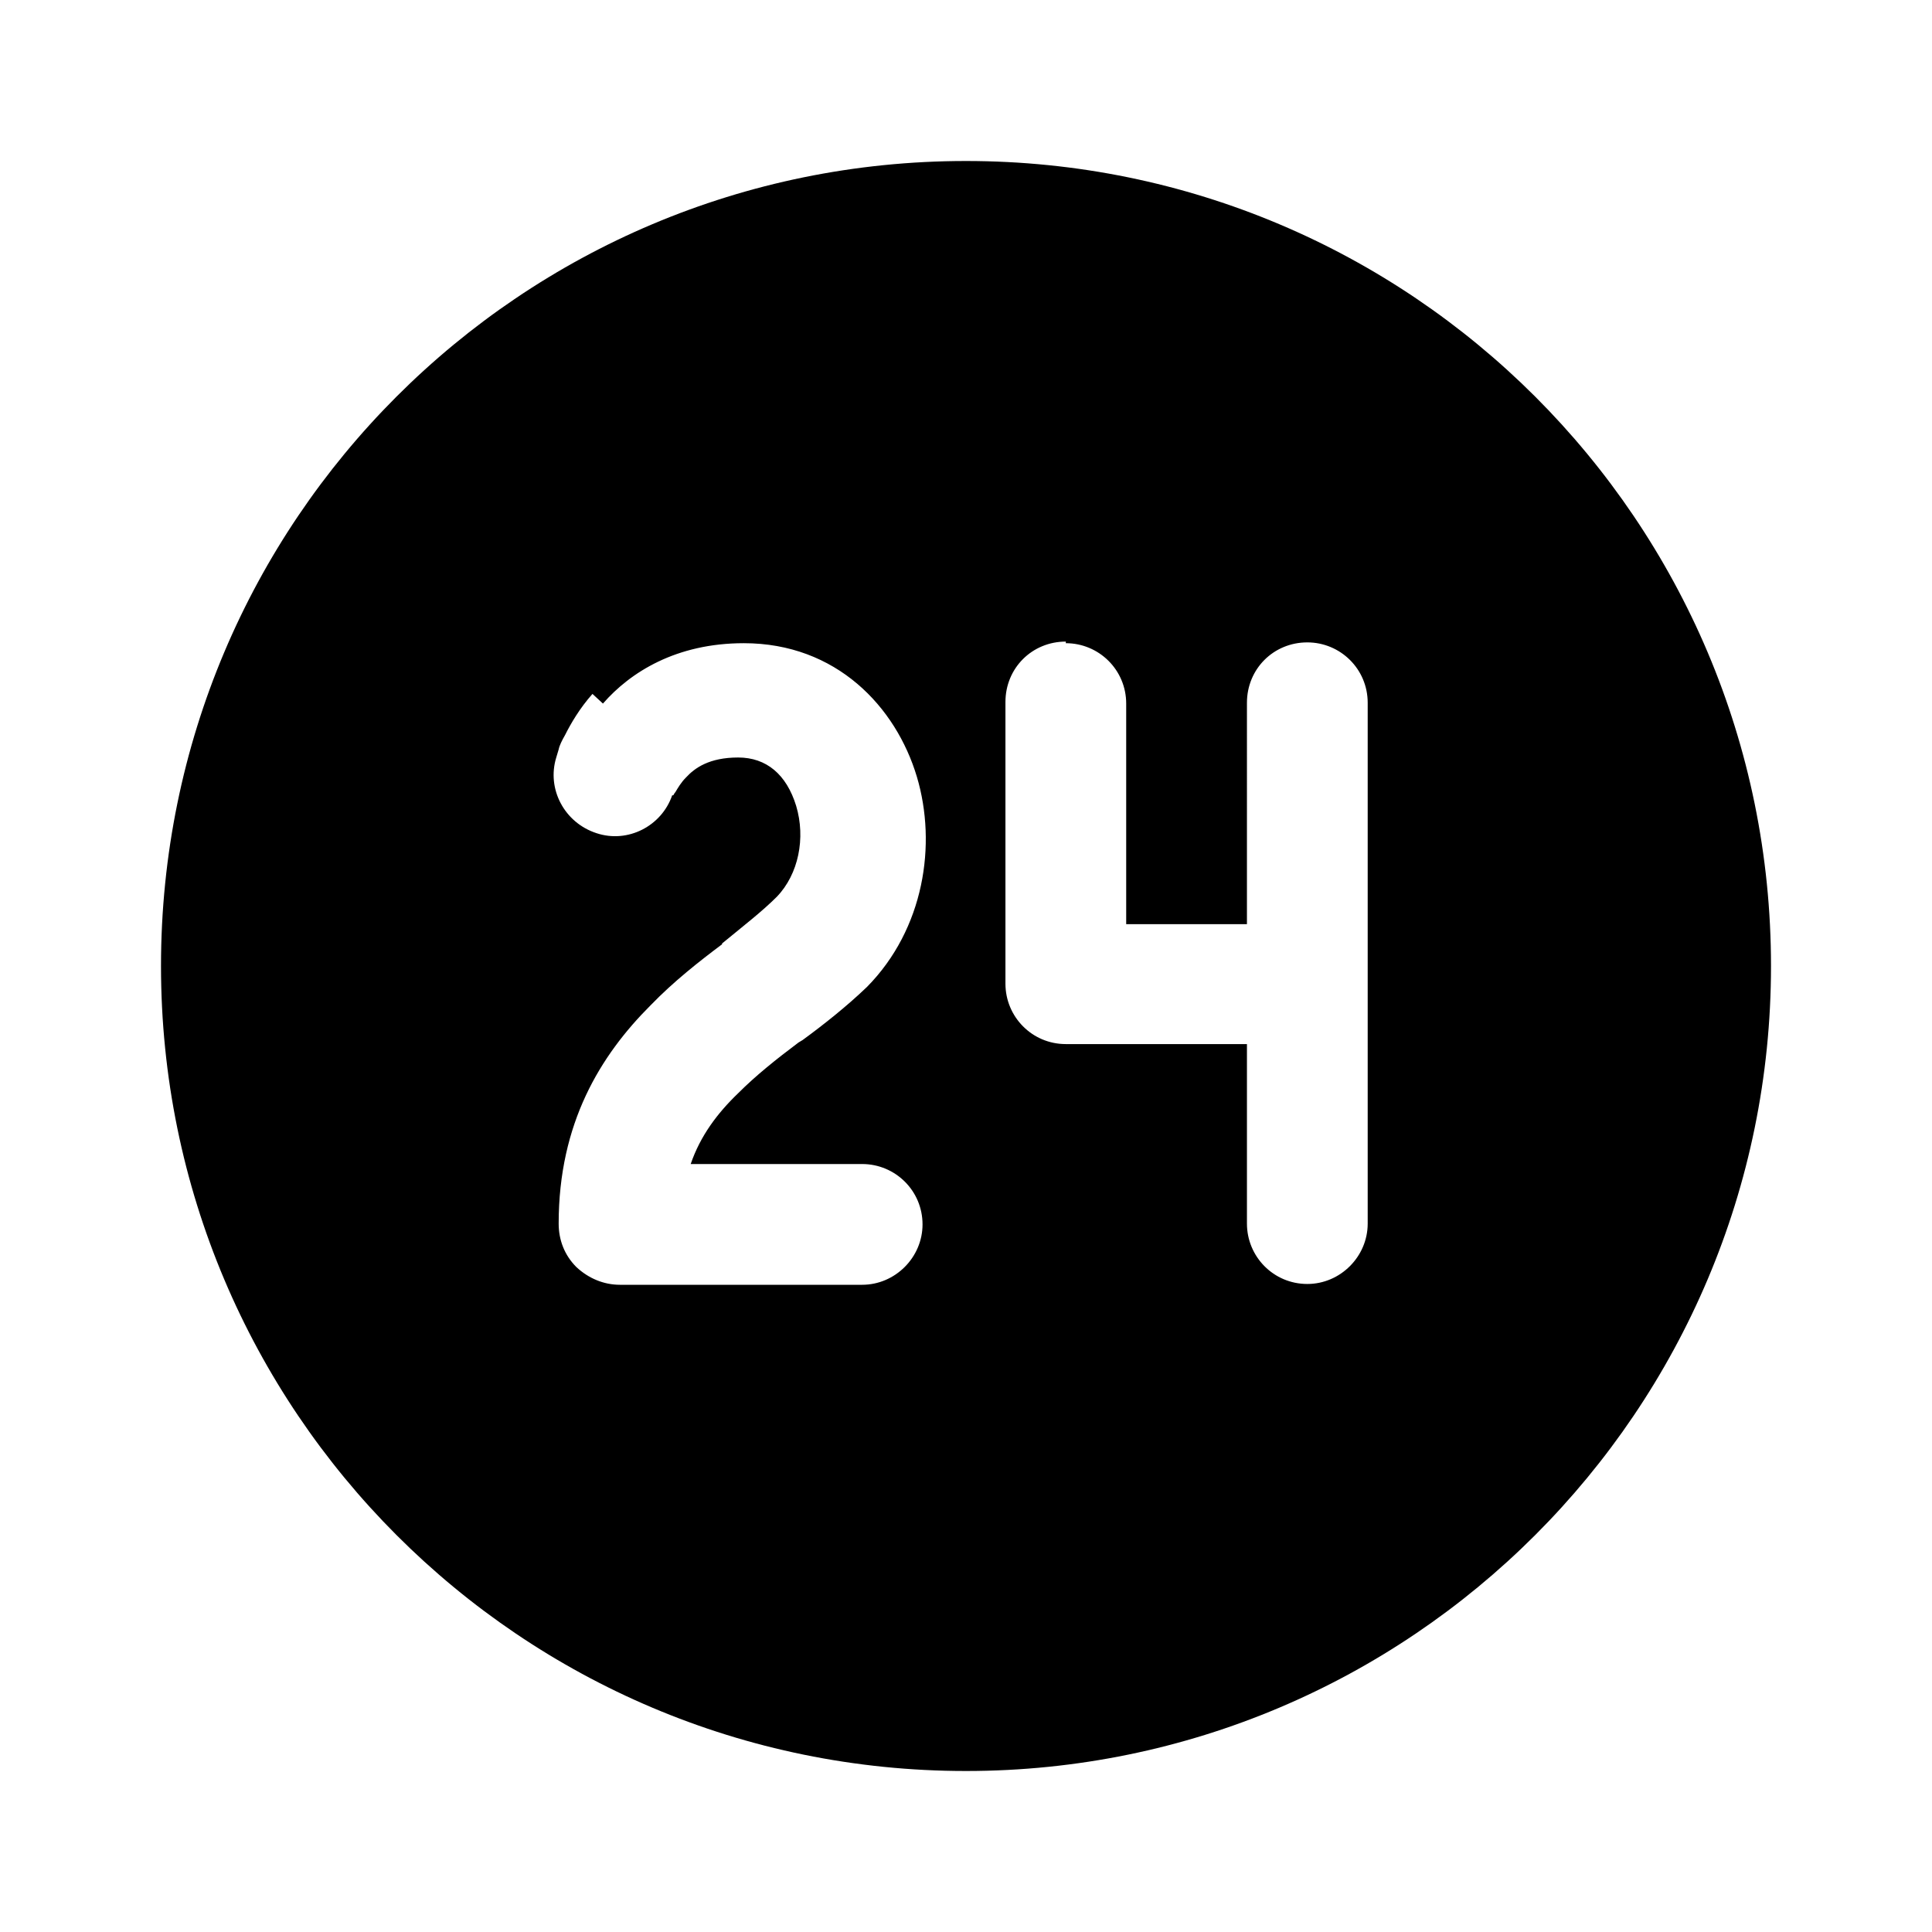 <svg viewBox="0 0 24 24" xmlns="http://www.w3.org/2000/svg"><path fill="currentColor" d="M22 12c0-5.53-4.48-10-10-10C6.47 2 2 6.47 2 12c0 5.52 4.47 10 10 10 5.52 0 10-4.48 10-10ZM7.49 8.74c.34-.39.91-.75 1.75-.75 1.15 0 1.89.79 2.15 1.66 .25.84.09 1.89-.62 2.61 -.25.24-.54.47-.8.66l-.05.03c-.28.21-.53.41-.75.63 -.26.25-.47.53-.59.88h2.13c.41 0 .75.33.75.75 0 .41-.34.75-.75.75H7.7c-.2 0-.39-.08-.54-.22 -.15-.15-.22-.34-.22-.54 0-1.25.52-2.09 1.14-2.71 .29-.3.61-.55.89-.76l0-.01c.28-.23.5-.4.68-.58 .27-.28.36-.73.24-1.13 -.12-.39-.37-.6-.72-.6 -.36 0-.54.13-.65.25 -.06.06-.1.13-.13.18 -.02.02-.02.04-.03.04l-.01 0c-.13.38-.55.6-.94.47 -.4-.13-.62-.55-.5-.94l.03-.1c.01-.05.04-.11.08-.18 .07-.14.18-.33.34-.51Zm5.75-.75c.41 0 .75.33.75.75v2.74h1.5V8.73c0-.42.33-.75.75-.75 .41 0 .75.33.75.75v6.47c0 .41-.34.75-.75.75 -.42 0-.75-.34-.75-.75v-2.23h-2.25c-.42 0-.75-.34-.75-.75v-3.5c0-.42.33-.75.75-.75Z"/></svg>